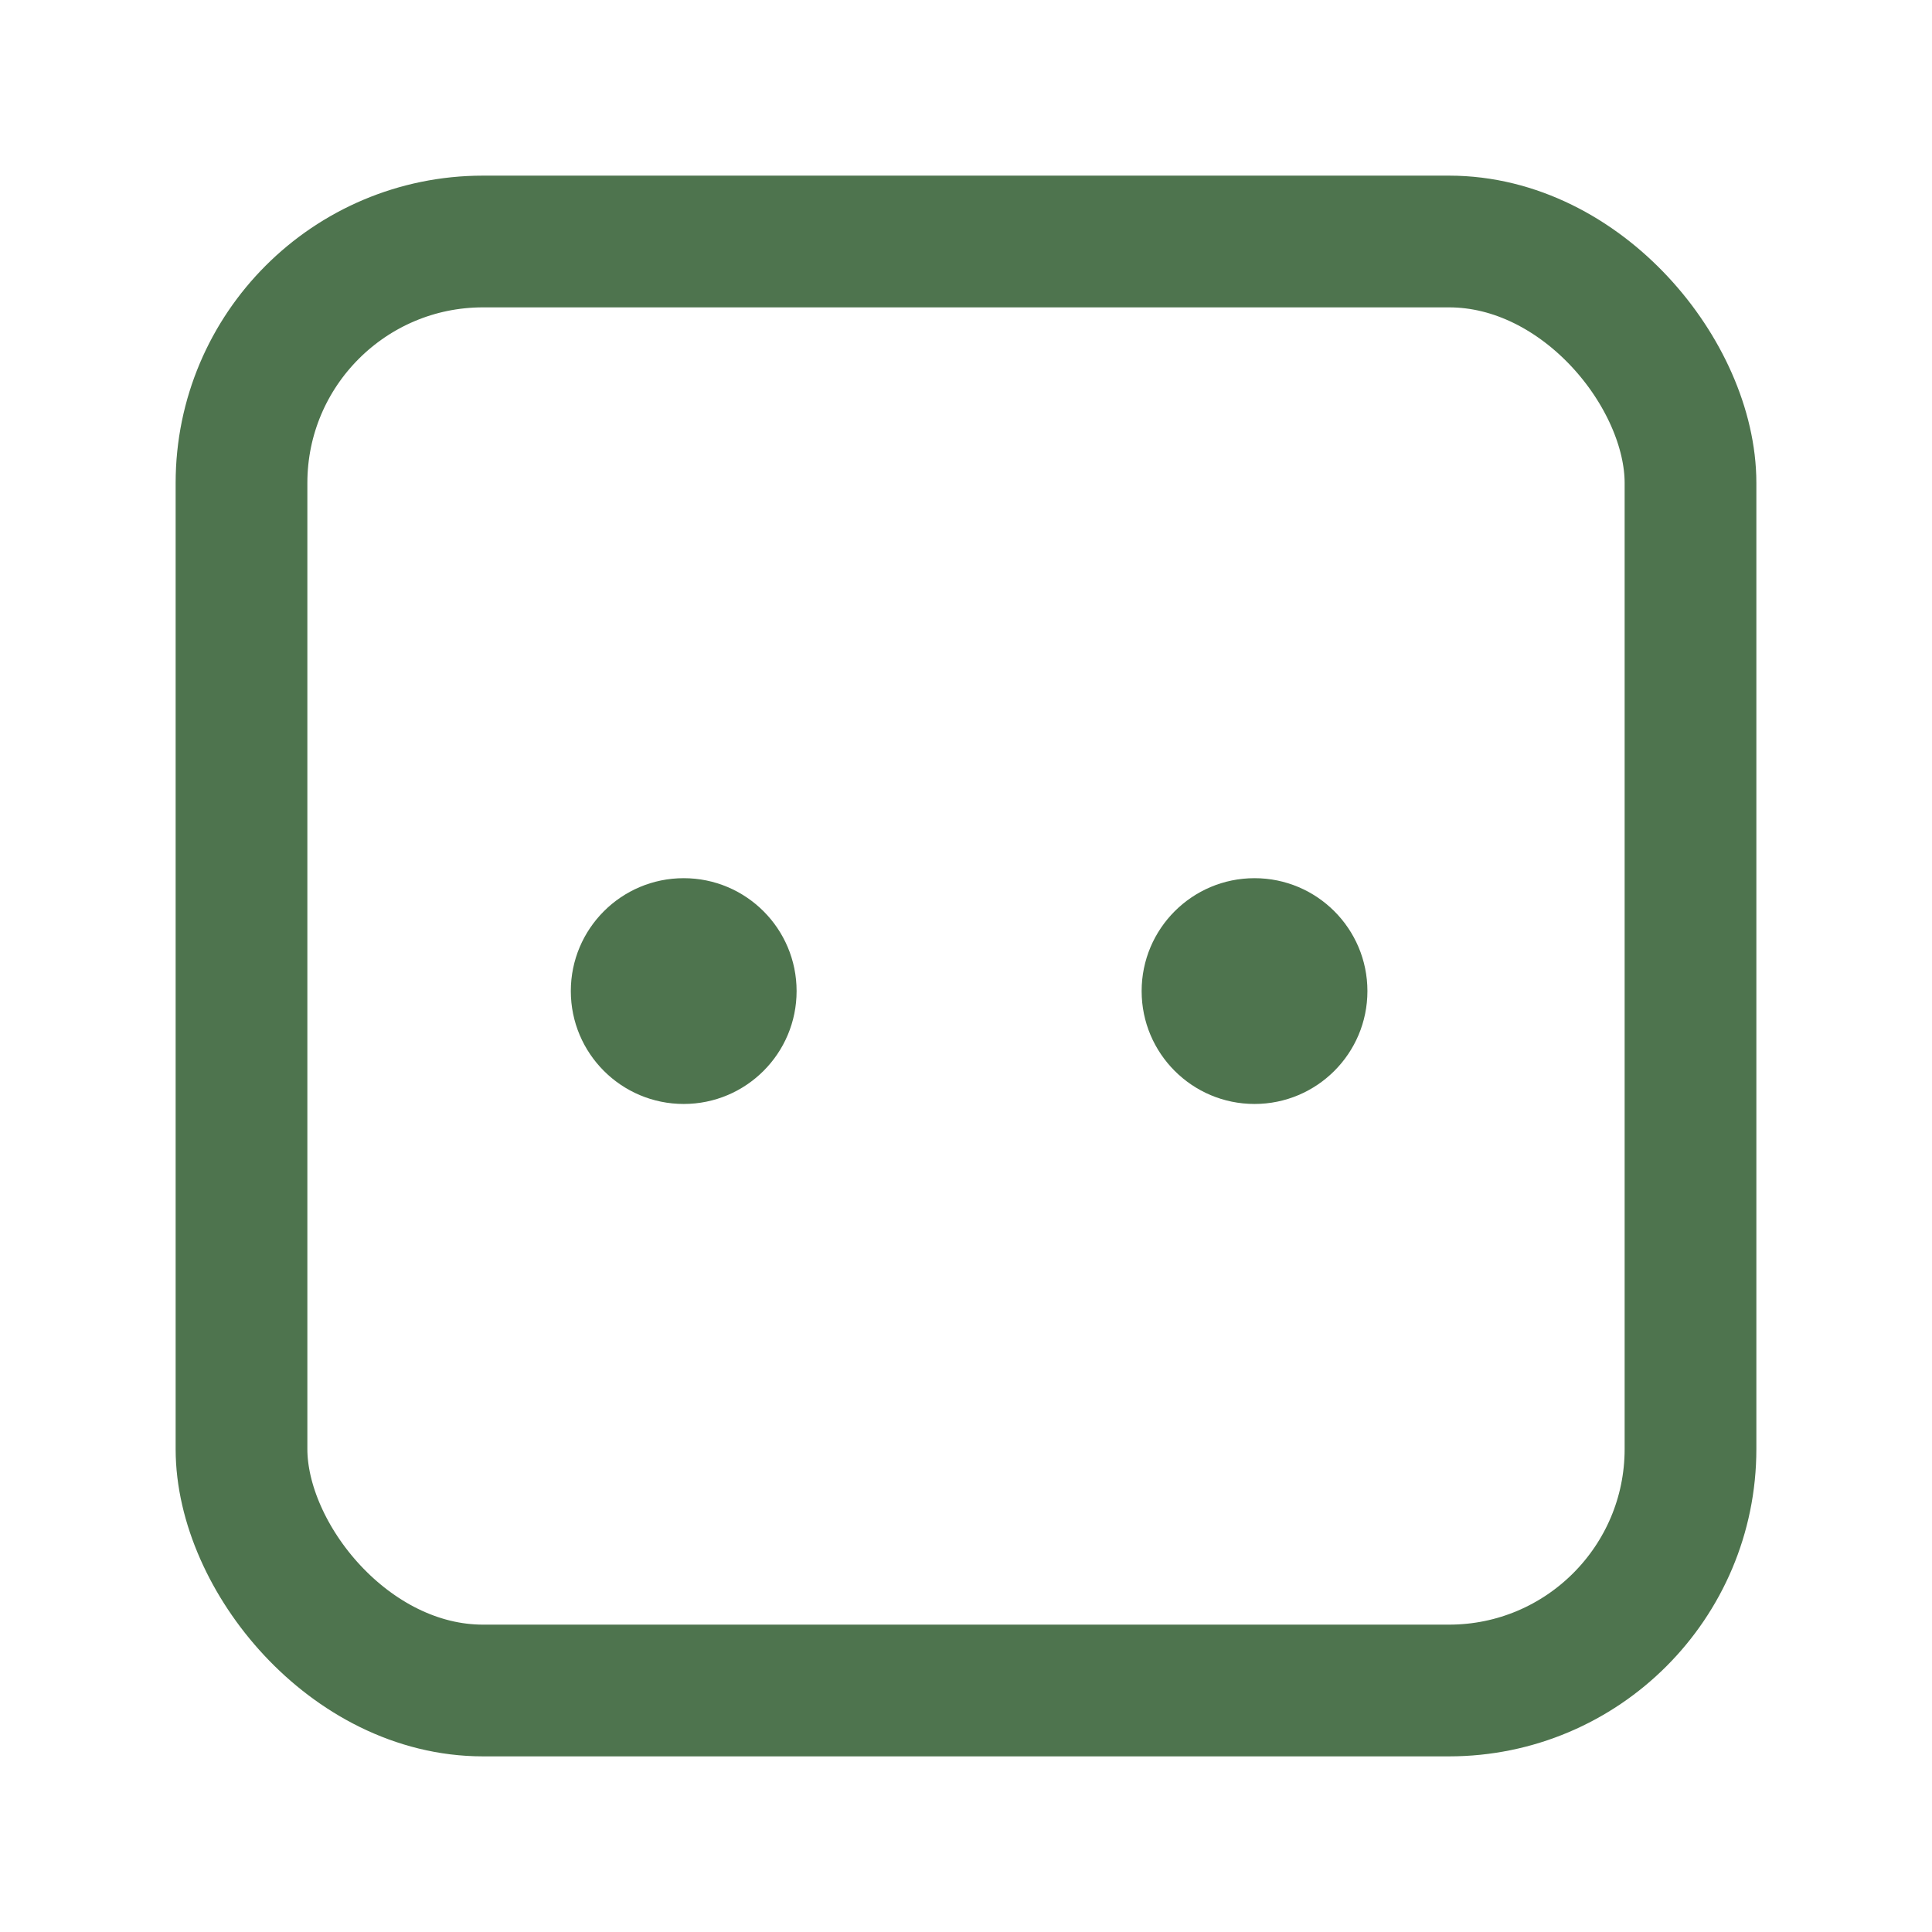 <svg width="44" height="44" viewBox="0 0 44 44" fill="none" xmlns="http://www.w3.org/2000/svg">
<g filter="url(#filter0_d_109_107)">
<rect x="1.5" y="1.5" width="33" height="33" rx="5.5" fill="white" stroke="#4E744E" stroke-width="3"/>
<circle cx="11.571" cy="18.571" r="2.571" fill="#4E744E"/>
<circle cx="24.571" cy="18.571" r="2.571" fill="#4E744E"/>
</g>
<defs>
<filter id="filter0_d_109_107" x="0" y="0" width="44" height="44" filterUnits="userSpaceOnUse" color-interpolation-filters="sRGB">
<feFlood flood-opacity="0" result="BackgroundImageFix"/>
<feColorMatrix in="SourceAlpha" type="matrix" values="0 0 0 0 0 0 0 0 0 0 0 0 0 0 0 0 0 0 127 0" result="hardAlpha"/>
<feOffset dx="4" dy="4"/>
<feGaussianBlur stdDeviation="2"/>
<feComposite in2="hardAlpha" operator="out"/>
<feColorMatrix type="matrix" values="0 0 0 0 0 0 0 0 0 0 0 0 0 0 0 0 0 0 0.25 0"/>
<feBlend mode="normal" in2="BackgroundImageFix" result="effect1_dropShadow_109_107"/>
<feBlend mode="normal" in="SourceGraphic" in2="effect1_dropShadow_109_107" result="shape"/>
</filter>
</defs>
</svg>
